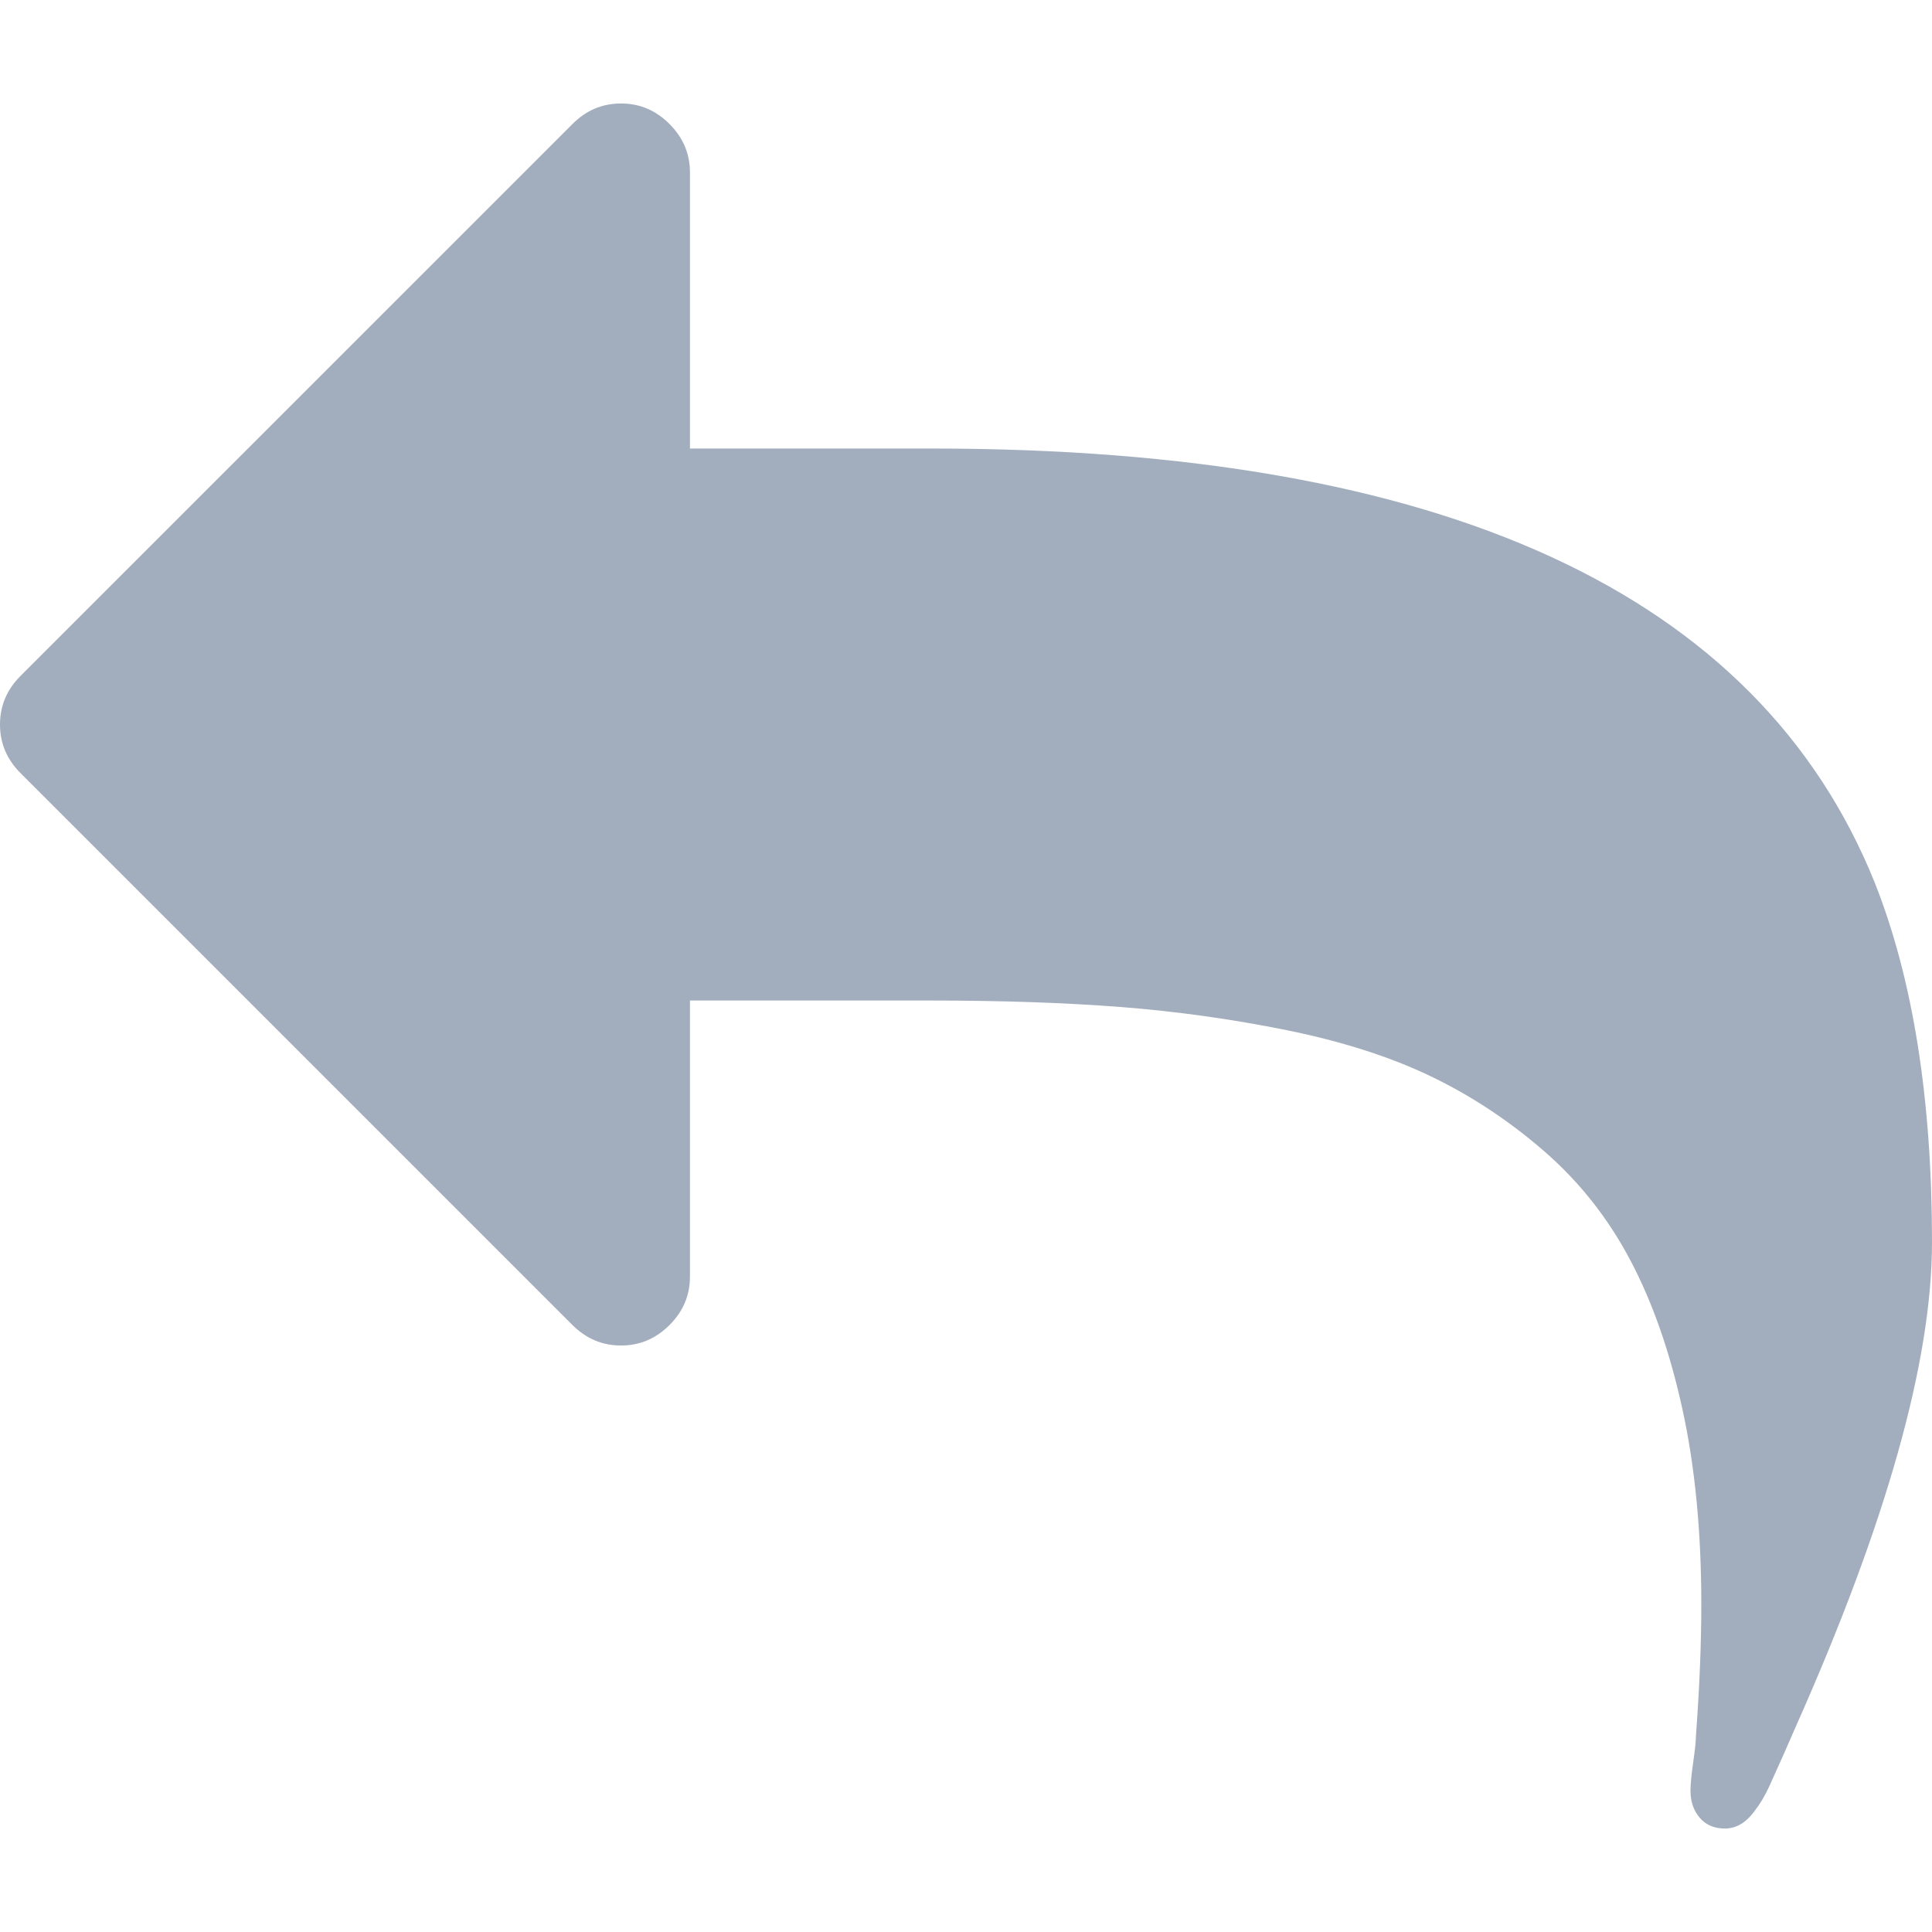 <svg width="32" height="32" viewBox="0 0 32 32" fill="none" xmlns="http://www.w3.org/2000/svg">
    <g clip-path="url(#clip0_50_4)">
        <path
            d="M0.339 11.196L9.482 2.054C9.708 1.827 9.976 1.714 10.286 1.714C10.595 1.714 10.863 1.827 11.089 2.054C11.315 2.28 11.428 2.548 11.428 2.857V7.429H15.428C23.917 7.429 29.125 9.828 31.054 14.625C31.685 16.22 32 18.203 32 20.572C32 22.548 31.244 25.232 29.732 28.625C29.696 28.709 29.634 28.851 29.545 29.053C29.455 29.256 29.375 29.434 29.304 29.589C29.232 29.744 29.155 29.875 29.071 29.982C28.929 30.184 28.762 30.286 28.571 30.286C28.393 30.286 28.253 30.226 28.152 30.107C28.051 29.988 28 29.839 28 29.661C28 29.554 28.015 29.396 28.045 29.188C28.075 28.979 28.089 28.84 28.089 28.768C28.149 27.959 28.179 27.226 28.179 26.572C28.179 25.37 28.075 24.292 27.866 23.34C27.658 22.387 27.369 21.563 27 20.867C26.631 20.17 26.155 19.569 25.571 19.063C24.988 18.557 24.36 18.144 23.688 17.822C23.015 17.5 22.223 17.248 21.313 17.063C20.402 16.879 19.485 16.751 18.563 16.679C17.64 16.608 16.595 16.572 15.428 16.572H11.428V21.144C11.428 21.453 11.316 21.721 11.089 21.947C10.863 22.173 10.595 22.286 10.286 22.286C9.976 22.286 9.709 22.173 9.482 21.947L0.339 12.804C0.113 12.578 -6.31125e-05 12.31 -6.31125e-05 12.001C-5.66946e-07 11.691 0.113 11.423 0.339 11.196Z"
            fill="#A2AEBD" />
    </g>
    <defs>
        <clipPath id="clip0_50_4">
            <rect width="32" height="32" fill="white" transform="matrix(-1 0 0 1 32 0)" />
        </clipPath>
    </defs>
</svg>
